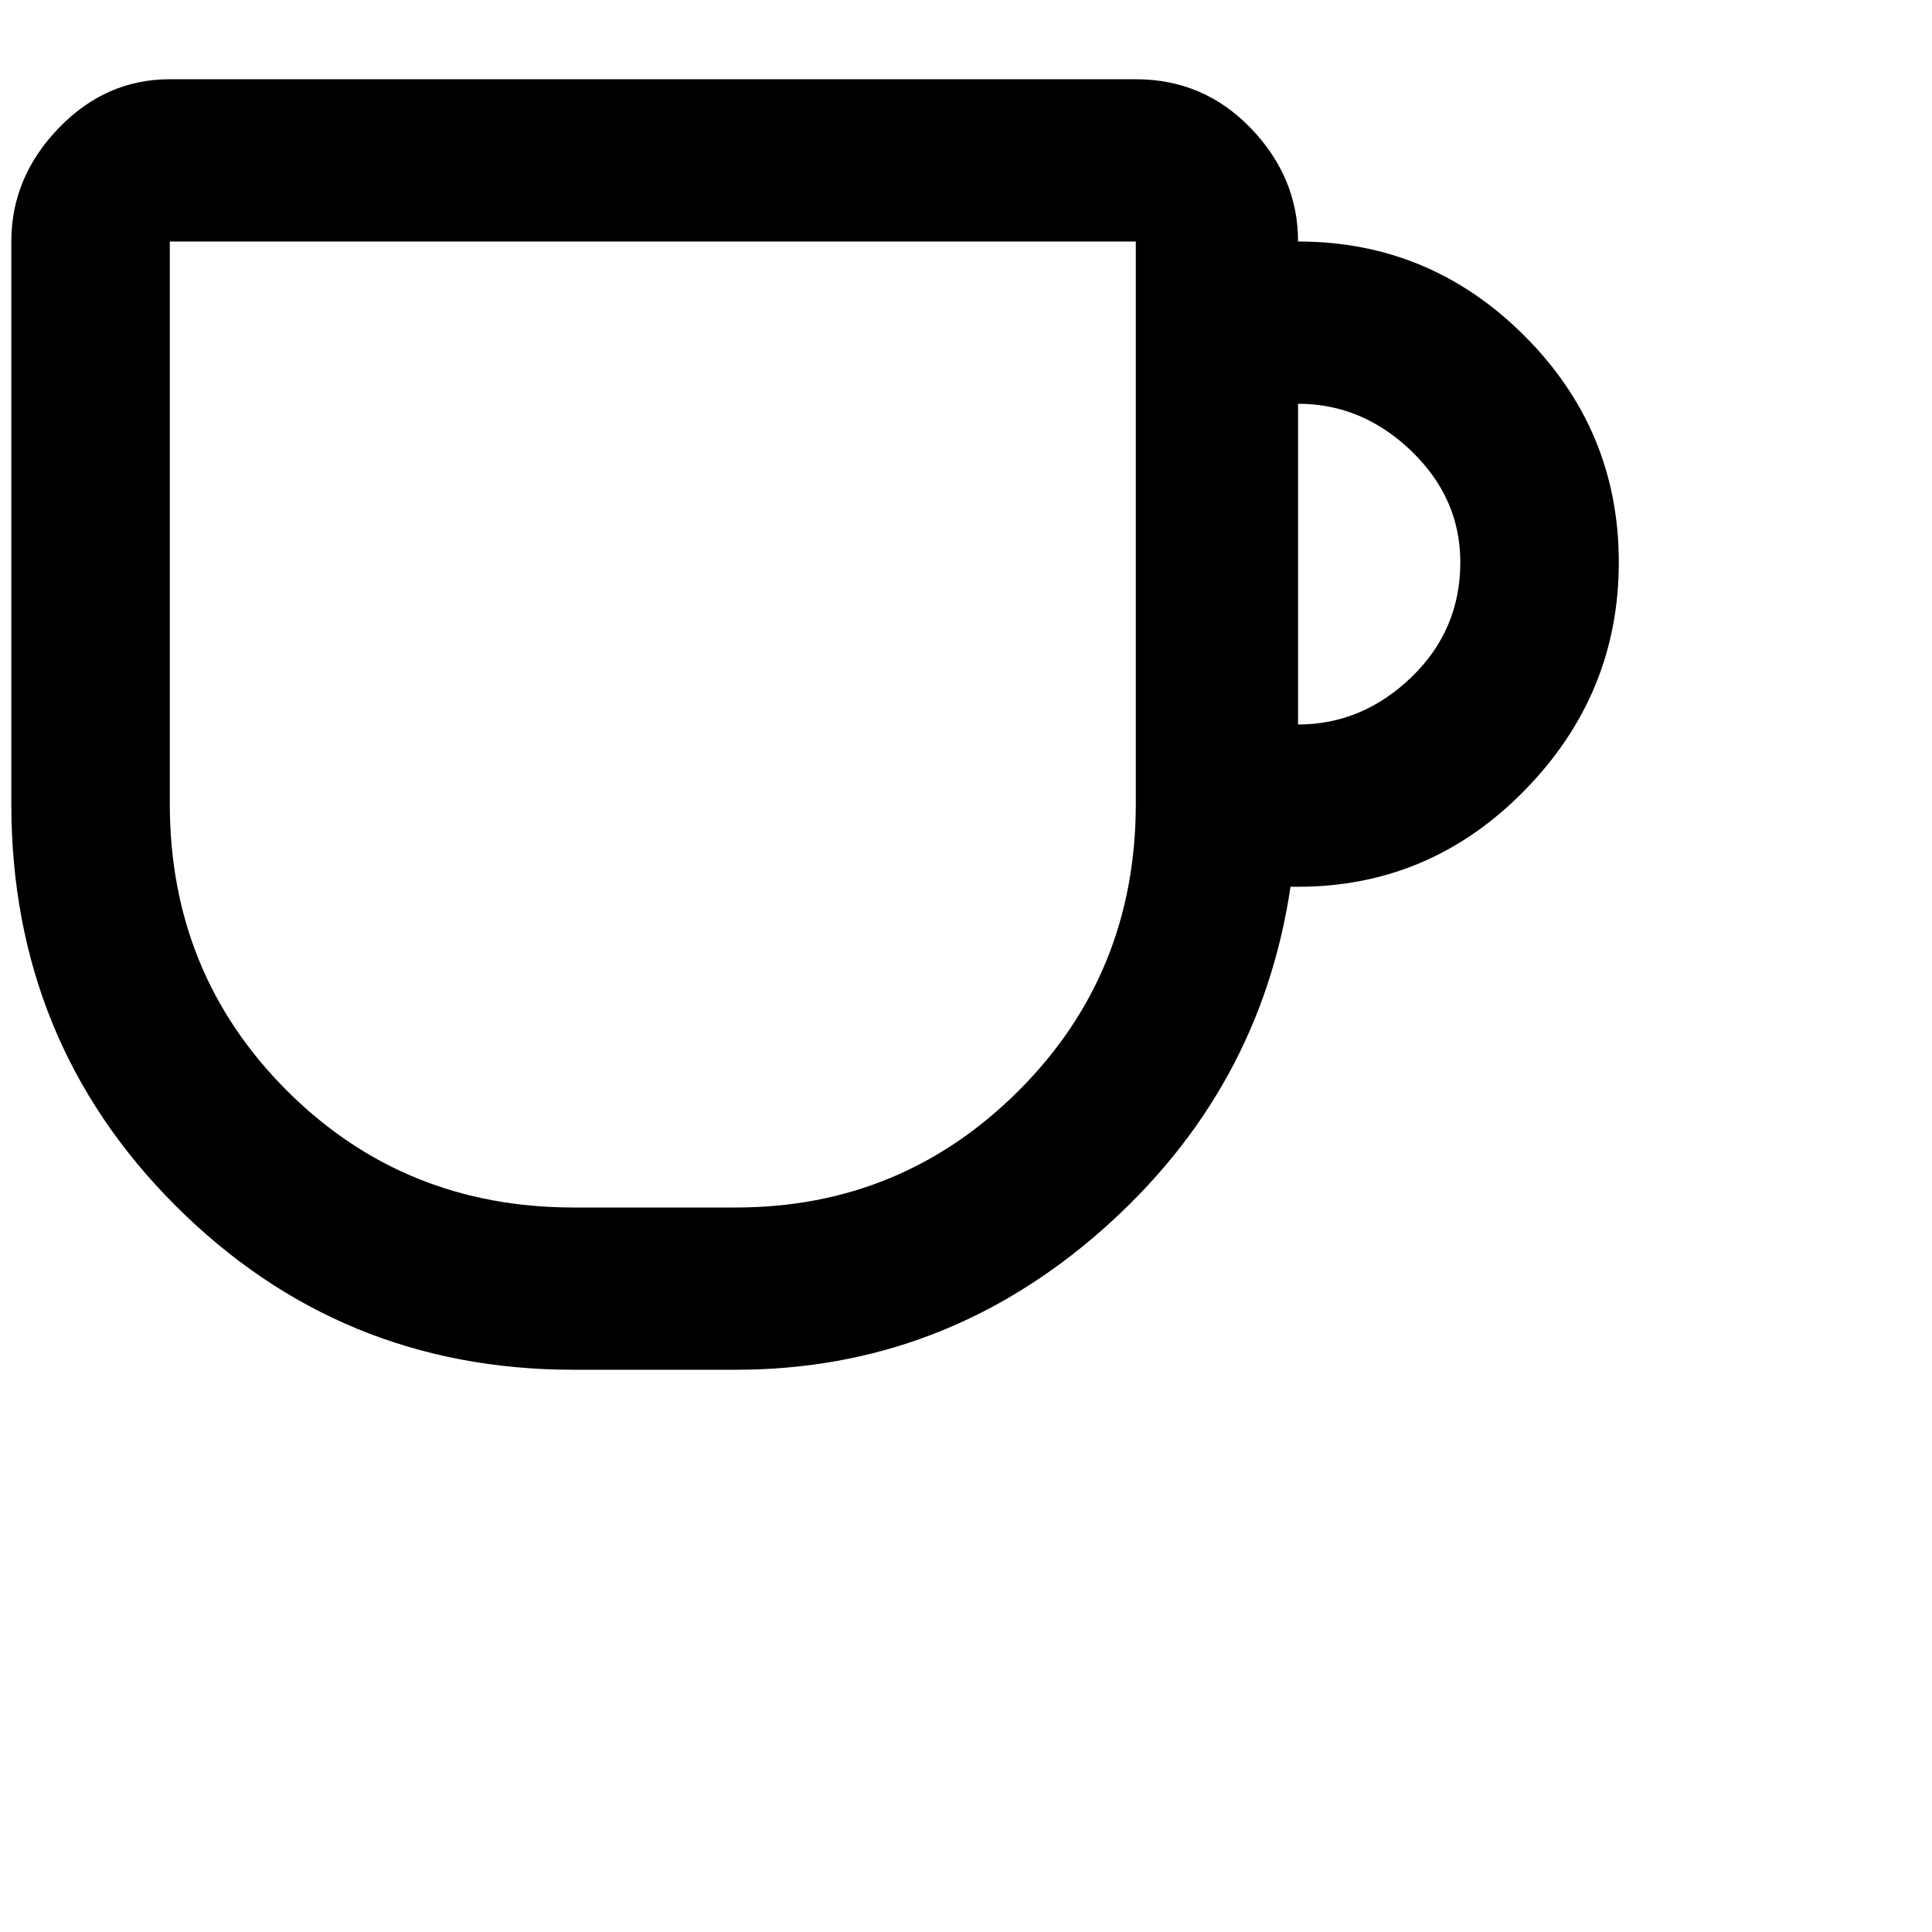<svg xmlns="http://www.w3.org/2000/svg" version="1.1" viewBox="0 0 512 512" fill="currentColor"><path fill="currentColor" d="M301 21H45q-17 0-29.5 13T3 64v149q0 63 43.5 106.5T152 363h43q55 0 97-37t50-91h2q35 0 60-25.5t25-60.5t-25-60t-60-25q0-17-12.5-30T301 21m0 192q0 45-31 76t-75 31h-43q-45 0-76-31t-31-76V64h256zm86-64q0 18-13 30.5T344 192v-85q17 0 30 12.5t13 29.5"/></svg>